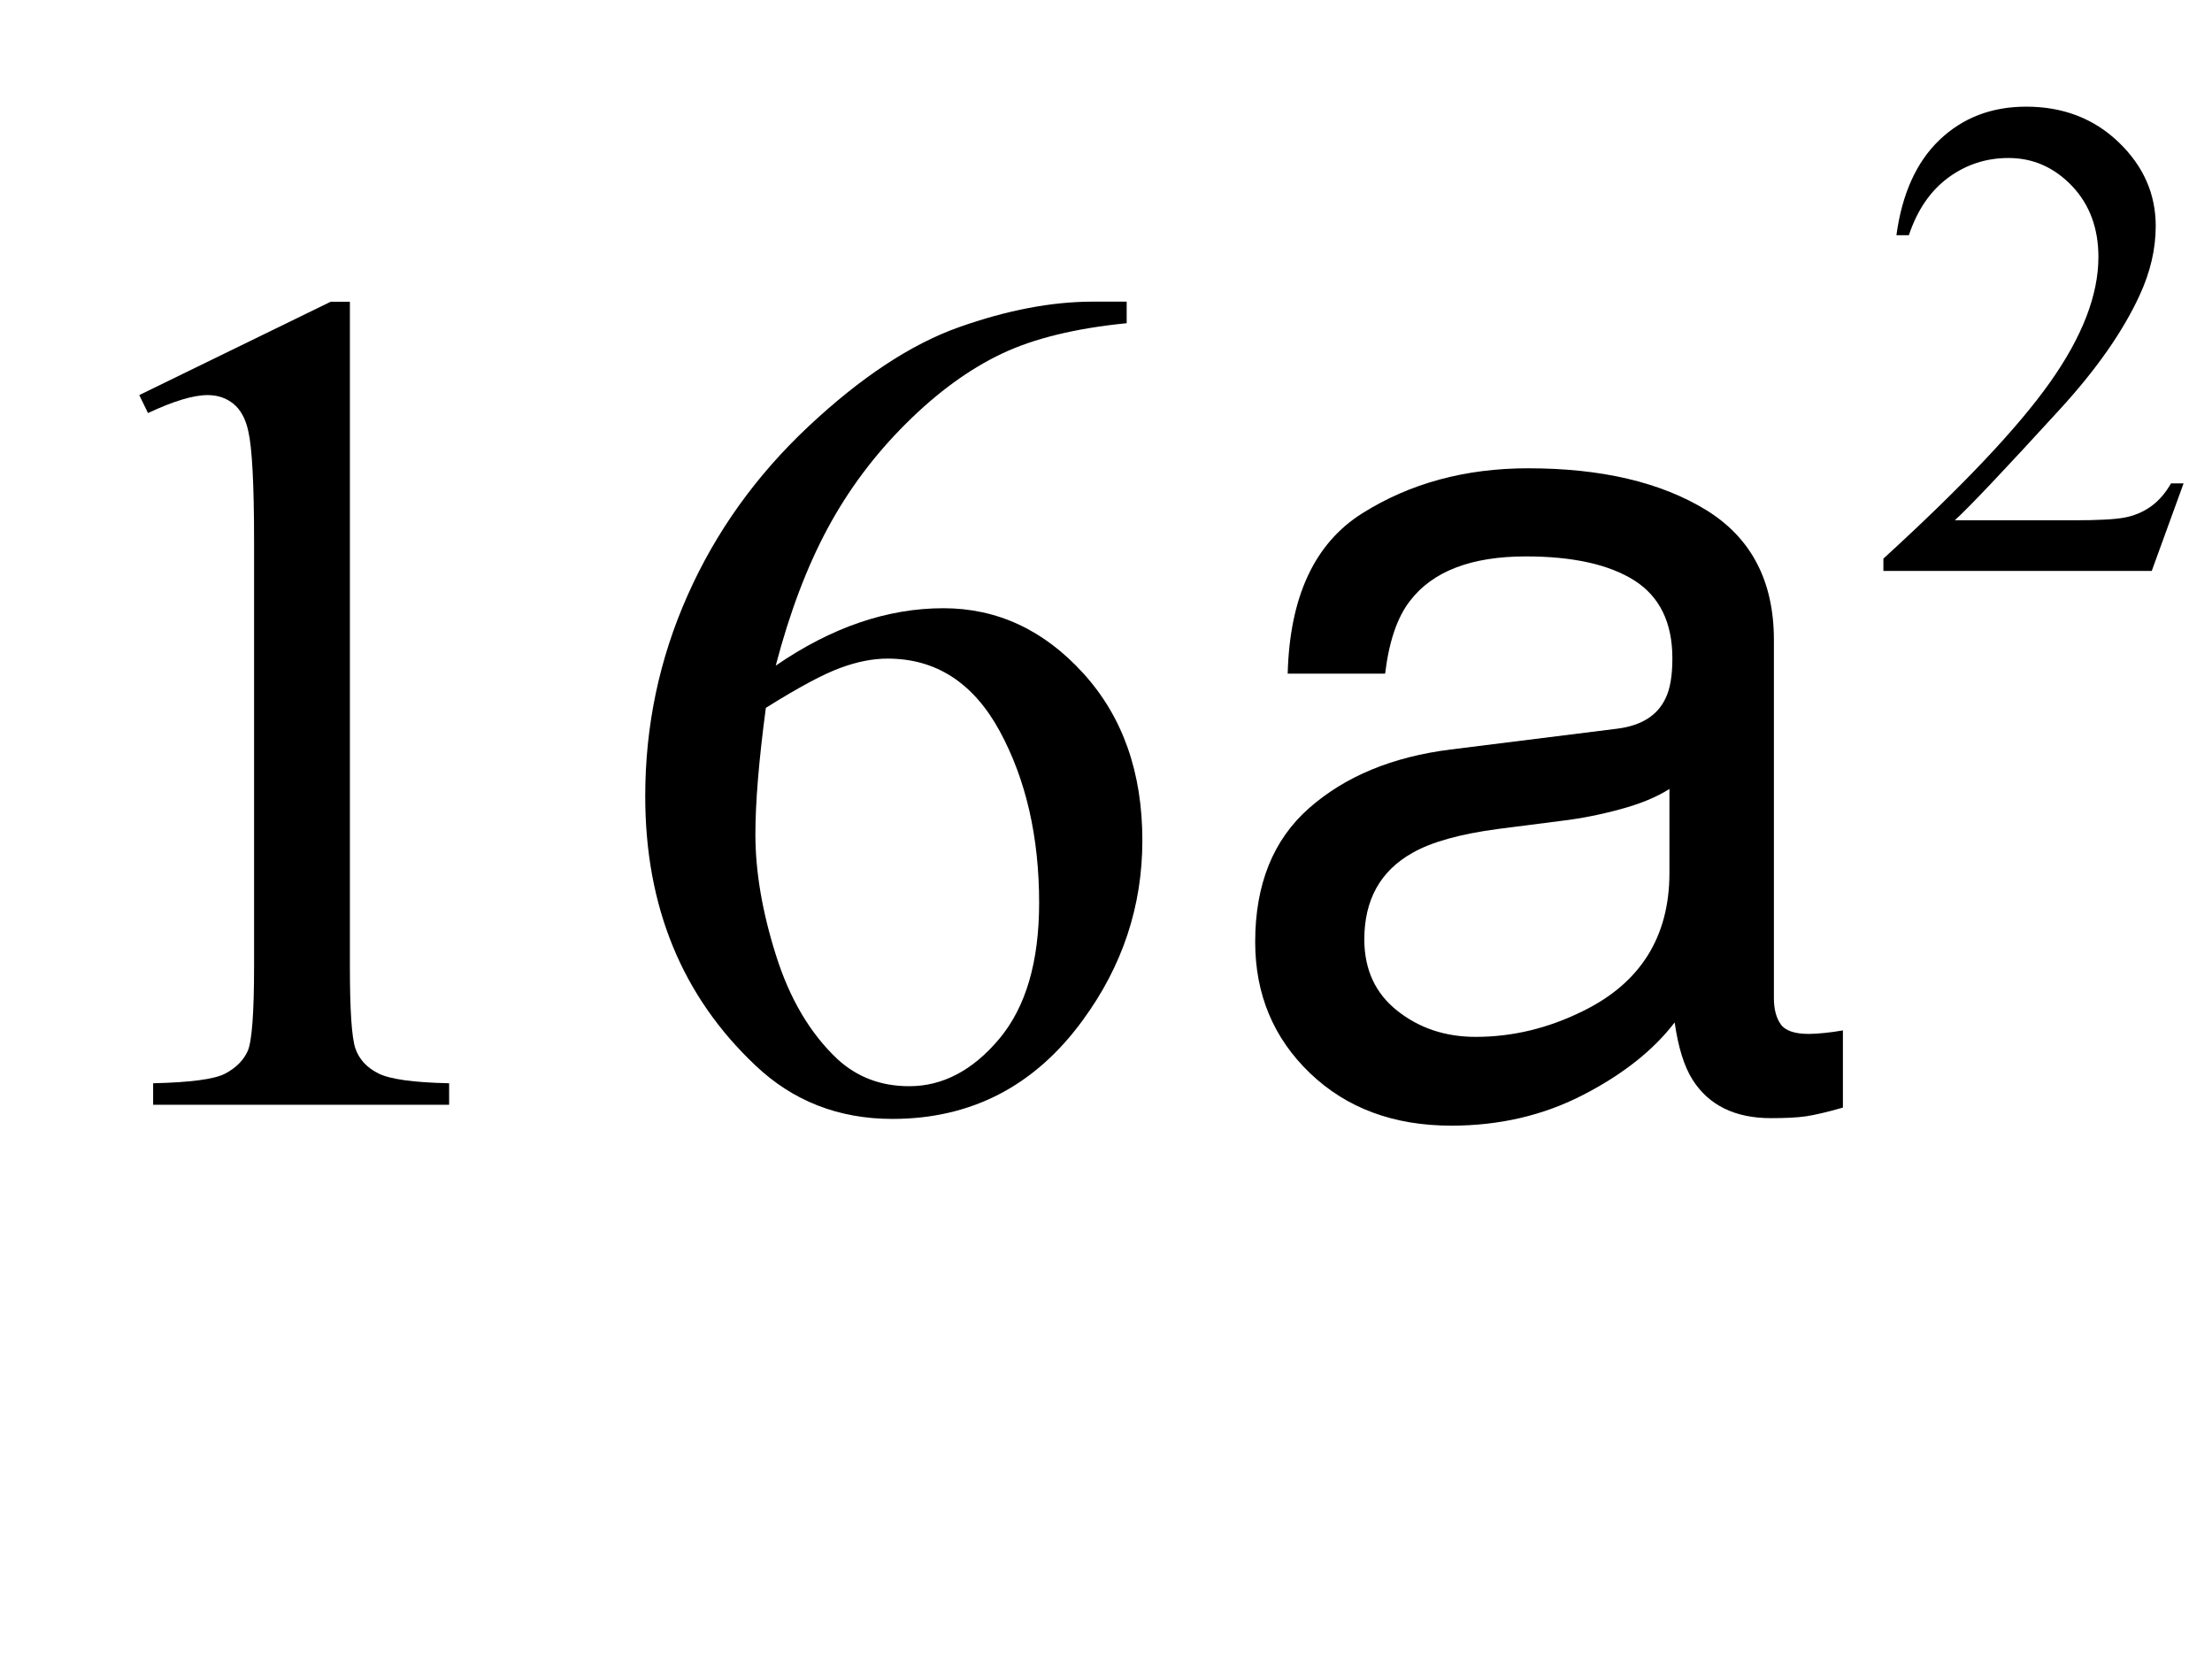 <?xml version="1.0" encoding="iso-8859-1"?>
<!-- Generator: Adobe Illustrator 16.0.0, SVG Export Plug-In . SVG Version: 6.00 Build 0)  -->
<!DOCTYPE svg PUBLIC "-//W3C//DTD SVG 1.1//EN" "http://www.w3.org/Graphics/SVG/1.1/DTD/svg11.dtd">
<svg version="1.1" id="Lager_1" xmlns="http://www.w3.org/2000/svg" xmlns:xlink="http://www.w3.org/1999/xlink" x="0px" y="0px"
	 width="23.271px" height="17.633px" viewBox="0 0 23.271 17.633" style="enable-background:new 0 0 23.271 17.633;"
	 xml:space="preserve">
<g>
	<g>
		<path d="M22.972,5.085l-0.335,0.921h-2.823v-0.13c0.83-0.758,1.415-1.376,1.754-1.856c0.339-0.479,0.508-0.918,0.508-1.316
			c0-0.304-0.093-0.553-0.278-0.748C21.61,1.76,21.389,1.662,21.13,1.662c-0.235,0-0.446,0.069-0.634,0.207
			c-0.187,0.138-0.325,0.339-0.414,0.605h-0.131c0.059-0.435,0.21-0.769,0.453-1.002c0.244-0.233,0.548-0.35,0.912-0.35
			c0.389,0,0.713,0.125,0.973,0.374c0.26,0.25,0.39,0.543,0.39,0.882c0,0.242-0.057,0.485-0.169,0.727
			c-0.175,0.381-0.457,0.785-0.848,1.21c-0.585,0.64-0.951,1.026-1.097,1.158h1.249c0.254,0,0.432-0.009,0.534-0.028
			s0.194-0.057,0.277-0.115c0.082-0.058,0.154-0.139,0.215-0.245H22.972z"/>
	</g>
	<g>
		<path d="M1.465,4.156l2.014-0.982h0.202v6.988c0,0.464,0.019,0.753,0.058,0.867c0.039,0.113,0.119,0.201,0.241,0.262
			c0.122,0.062,0.37,0.096,0.745,0.104v0.226H1.611v-0.226c0.391-0.009,0.643-0.042,0.757-0.101c0.114-0.06,0.193-0.139,0.238-0.238
			c0.044-0.1,0.067-0.397,0.067-0.895V5.694c0-0.602-0.021-0.988-0.061-1.159c-0.028-0.13-0.081-0.226-0.156-0.287
			S2.291,4.156,2.185,4.156c-0.15,0-0.36,0.063-0.628,0.189L1.465,4.156z"/>
		<path d="M11.853,3.174v0.226c-0.537,0.053-0.976,0.16-1.315,0.321S9.862,4.126,9.531,4.456c-0.332,0.33-0.606,0.697-0.824,1.102
			c-0.218,0.405-0.4,0.886-0.546,1.444c0.586-0.403,1.174-0.604,1.764-0.604c0.565,0,1.056,0.228,1.471,0.684
			s0.622,1.042,0.622,1.758c0,0.692-0.209,1.322-0.628,1.893c-0.504,0.691-1.172,1.037-2.002,1.037c-0.565,0-1.046-0.188-1.44-0.562
			c-0.773-0.729-1.16-1.672-1.16-2.832c0-0.741,0.148-1.444,0.445-2.112C7.53,5.595,7.954,5.003,8.505,4.486
			c0.551-0.517,1.079-0.865,1.583-1.044c0.505-0.179,0.975-0.269,1.41-0.269H11.853z M8.057,7.446
			c-0.073,0.549-0.11,0.993-0.11,1.331c0,0.391,0.072,0.815,0.217,1.273c0.144,0.457,0.359,0.82,0.644,1.089
			c0.207,0.191,0.459,0.287,0.757,0.287c0.354,0,0.67-0.167,0.949-0.5c0.279-0.334,0.418-0.81,0.418-1.429
			c0-0.696-0.139-1.298-0.415-1.807C10.24,7.182,9.847,6.928,9.338,6.928c-0.155,0-0.32,0.032-0.498,0.098
			C8.664,7.09,8.402,7.23,8.057,7.446z"/>
	</g>
	<g>
		<path d="M17.015,7.665c0.252-0.032,0.421-0.138,0.506-0.317c0.049-0.098,0.073-0.239,0.073-0.423c0-0.375-0.133-0.648-0.398-0.818
			c-0.267-0.169-0.647-0.254-1.143-0.254c-0.572,0-0.979,0.155-1.218,0.466c-0.135,0.172-0.222,0.428-0.263,0.767h-1.025
			c0.021-0.808,0.282-1.37,0.784-1.686s1.084-0.474,1.746-0.474c0.769,0,1.393,0.146,1.872,0.439
			c0.476,0.293,0.713,0.749,0.713,1.367v3.767c0,0.113,0.023,0.205,0.07,0.273c0.047,0.069,0.146,0.104,0.296,0.104
			c0.049,0,0.104-0.004,0.165-0.01c0.061-0.006,0.126-0.015,0.195-0.027v0.812c-0.171,0.049-0.302,0.079-0.391,0.092
			c-0.09,0.013-0.212,0.019-0.366,0.019c-0.379,0-0.653-0.135-0.824-0.403c-0.09-0.142-0.152-0.344-0.189-0.604
			c-0.224,0.293-0.545,0.547-0.964,0.763s-0.881,0.323-1.386,0.323c-0.606,0-1.102-0.184-1.486-0.552s-0.577-0.828-0.577-1.381
			c0-0.605,0.189-1.075,0.568-1.408c0.378-0.333,0.875-0.539,1.489-0.616L17.015,7.665z M14.701,10.633
			c0.231,0.183,0.506,0.274,0.824,0.274c0.386,0,0.761-0.09,1.123-0.269c0.609-0.296,0.915-0.782,0.915-1.456V8.299
			c-0.134,0.086-0.307,0.157-0.518,0.214s-0.418,0.098-0.621,0.122l-0.664,0.085c-0.398,0.053-0.697,0.136-0.898,0.25
			c-0.34,0.19-0.509,0.495-0.509,0.913C14.354,10.2,14.469,10.45,14.701,10.633z"/>
	</g>
</g>
<g id="theGroup">
</g>
</svg>
